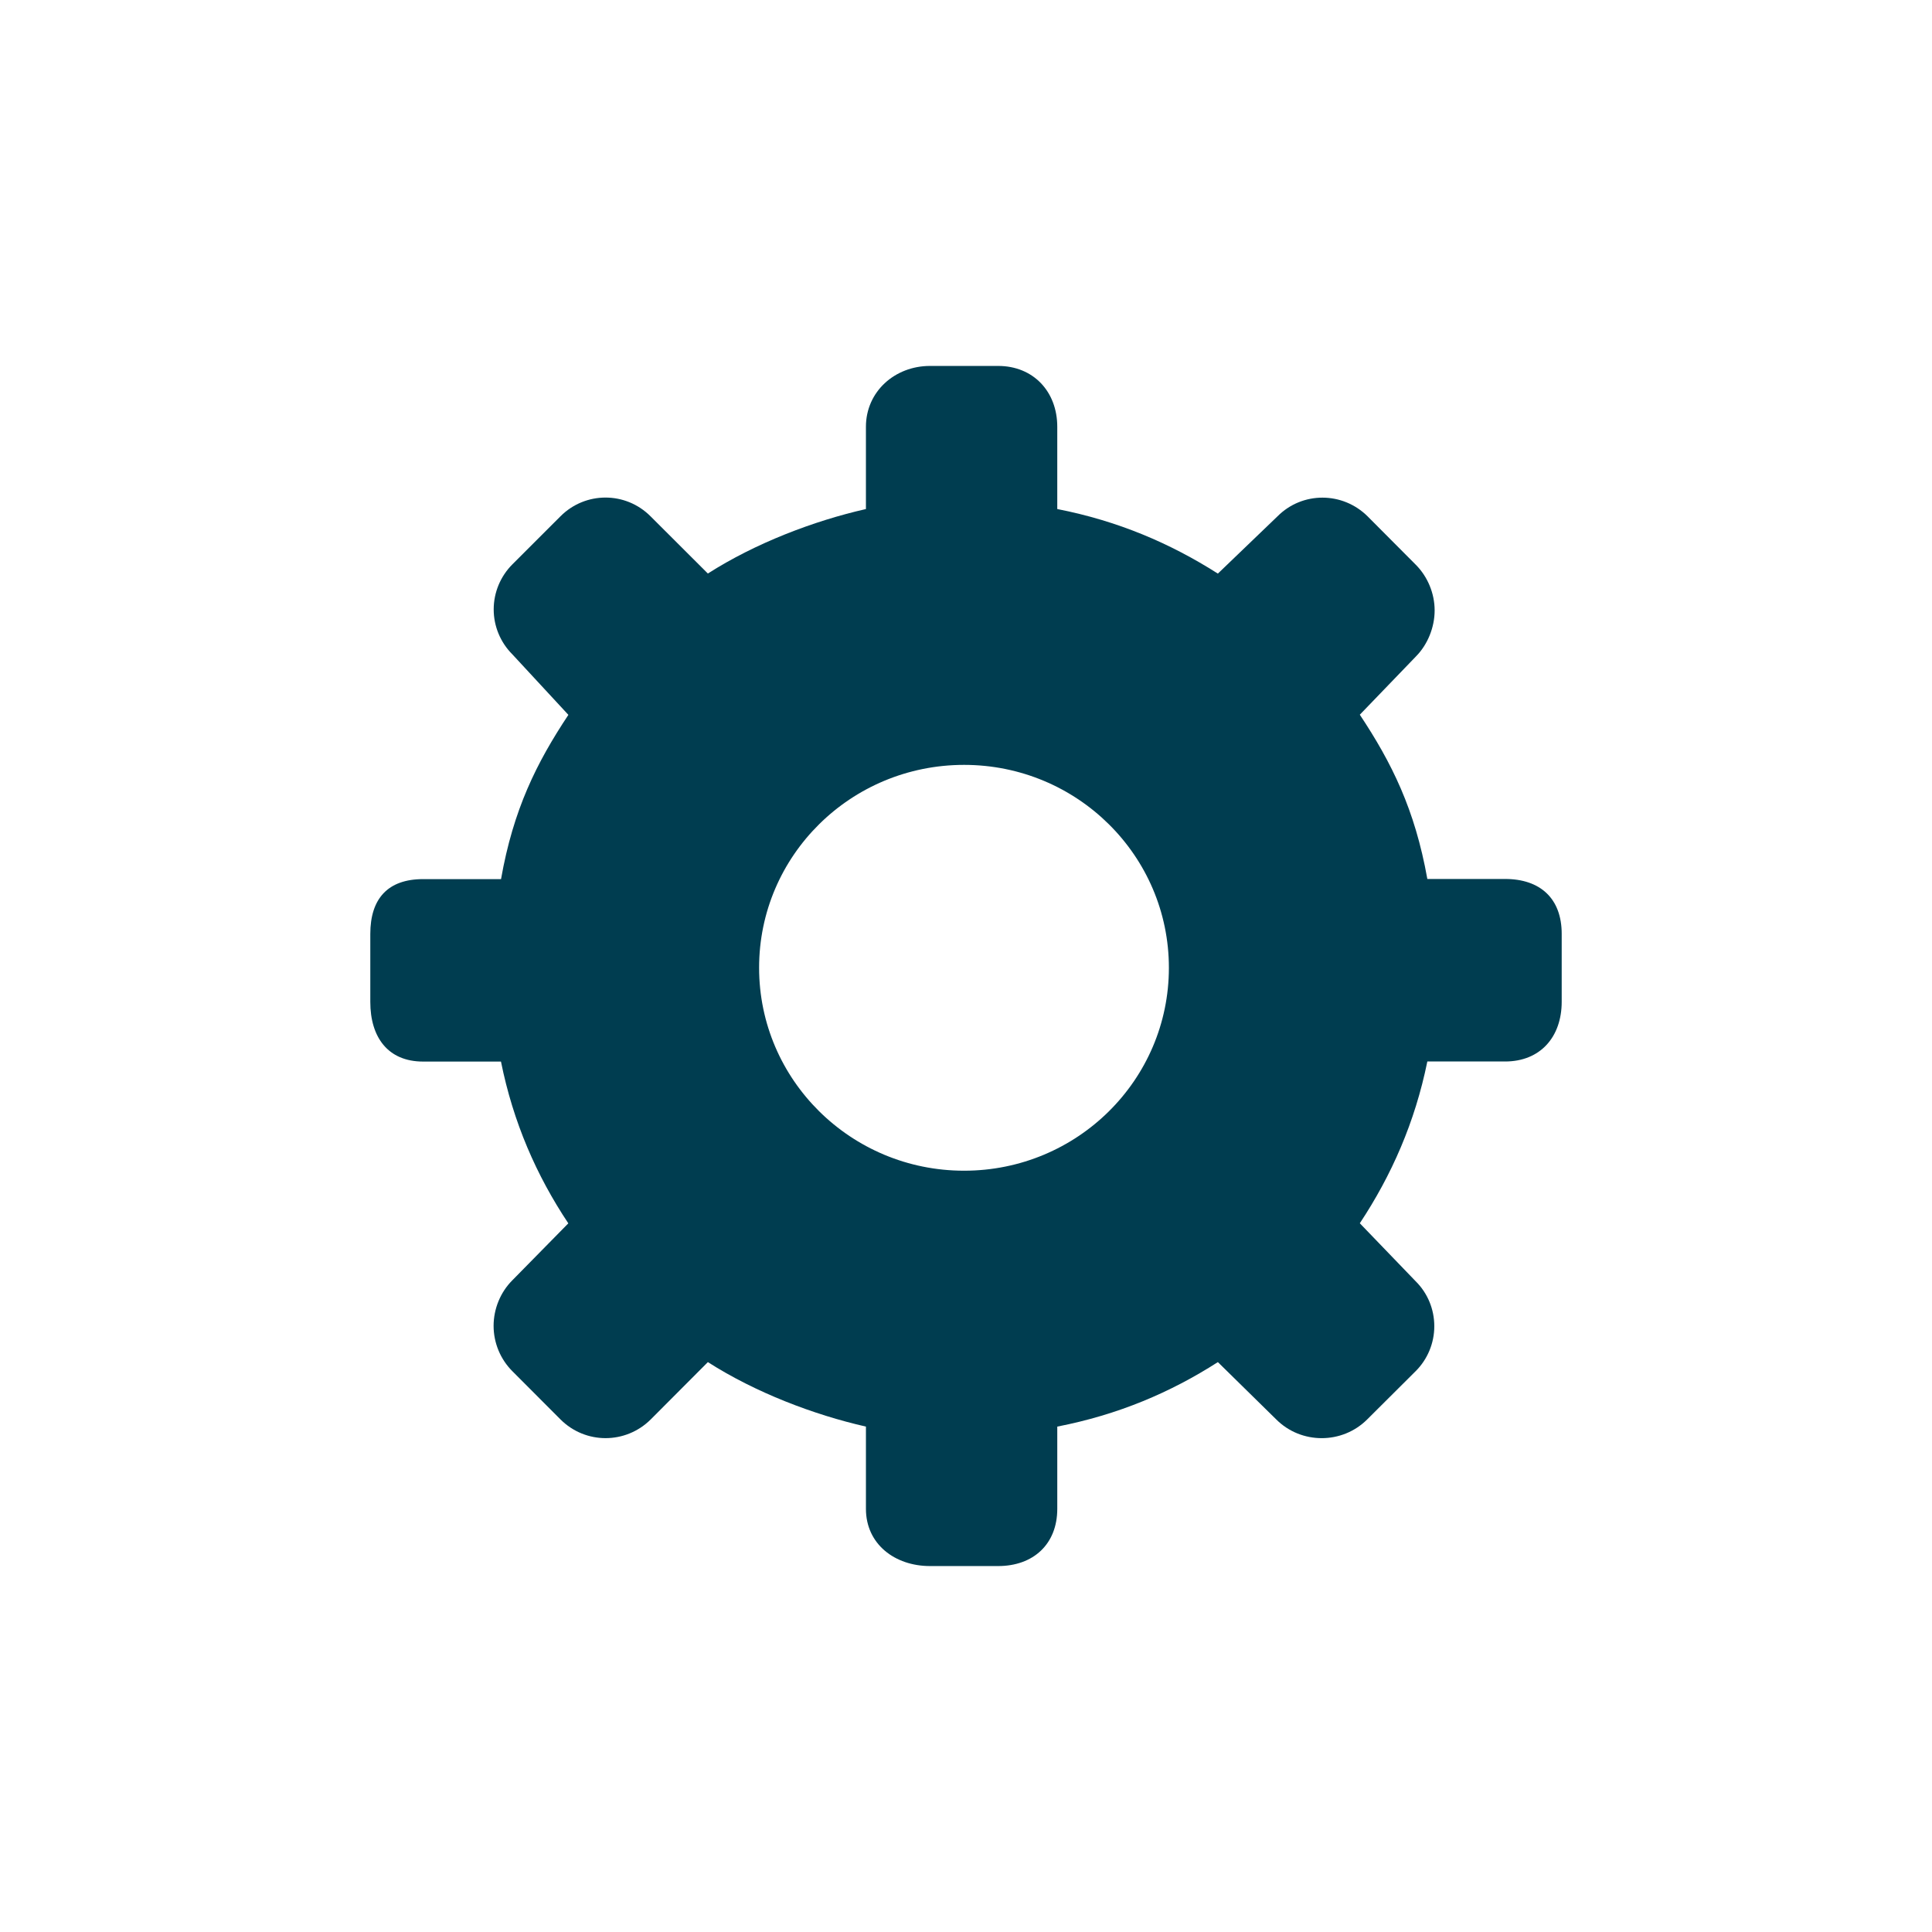 <?xml version="1.0" encoding="utf-8"?>
<!-- Generator: Adobe Illustrator 15.1.0, SVG Export Plug-In . SVG Version: 6.00 Build 0)  -->
<!DOCTYPE svg PUBLIC "-//W3C//DTD SVG 1.1//EN" "http://www.w3.org/Graphics/SVG/1.1/DTD/svg11.dtd">
<svg version="1.1" id="Layer_3" xmlns="http://www.w3.org/2000/svg" xmlns:xlink="http://www.w3.org/1999/xlink" x="0px" y="0px"
	 width="600px" height="600px" viewBox="0 0 600 600" enable-background="new 0 0 600 600" xml:space="preserve">
<path fill="#003D50" d="M131.401,329.679h24.18c3.809,18.915,11.02,35.392,20.916,50.241l-17.375,17.676
	c-3.723,3.723-5.831,8.9-5.831,14.164c0,5.266,2.108,10.357,5.831,14.08l14.946,14.979c7.757,7.745,20.222,7.745,28.021,0
	l17.75-17.804c14.754,9.438,32.867,16.349,49.086,20.028v25.55c0,10.955,8.987,17.76,19.89,17.76h21.174
	c10.912,0,18.358-6.805,18.358-17.76v-25.55c18.895-3.681,35.113-10.57,49.877-20.028l18.146,17.824
	c7.746,7.725,20.435,7.725,28.201,0l15.021-14.957c3.725-3.68,5.843-8.73,5.843-14.016c0-5.242-2.055-10.271-5.8-13.973
	l-17.332-17.996c9.845-14.871,17.118-31.326,20.971-50.241h24.137c10.956,0,17.589-7.618,17.589-18.552v-21.1
	c0-10.934-6.633-17.032-17.589-17.032h-24.137c-3.853-21.612-11.084-36.12-20.971-51.013l17.396-18.06
	c3.701-3.723,5.842-9.116,5.842-14.336c0-5.264-2.161-10.464-5.842-14.166l-14.957-15.021c-7.769-7.746-20.285-7.789-28.01-0.021
	l-18.511,17.781c-14.807-9.415-30.982-16.348-49.877-20.049V132.54c0-10.934-7.446-18.894-18.358-18.894h-21.174
	c-10.902,0-19.89,7.96-19.89,18.894v25.549c-16.219,3.68-34.332,10.592-49.086,20.028l-17.814-17.782
	c-7.734-7.746-20.199-7.746-27.935-0.021l-14.946,14.936c-3.723,3.723-5.82,8.752-5.82,14.016c0,5.221,2.098,10.271,5.842,13.994
	l17.354,18.745c-9.896,14.893-17.107,29.4-20.916,51.012h-24.201c-10.977,0-16.401,6.099-16.401,17.033v21.099
	C115,322.061,120.425,329.679,131.401,329.679z M299.406,237.54c35.146,0,63.604,28.224,63.604,63.017
	c0,34.813-28.459,63.017-63.604,63.017c-35.167,0-63.658-28.244-63.658-63.017C235.727,265.742,264.218,237.54,299.406,237.54z"/>
</svg>

